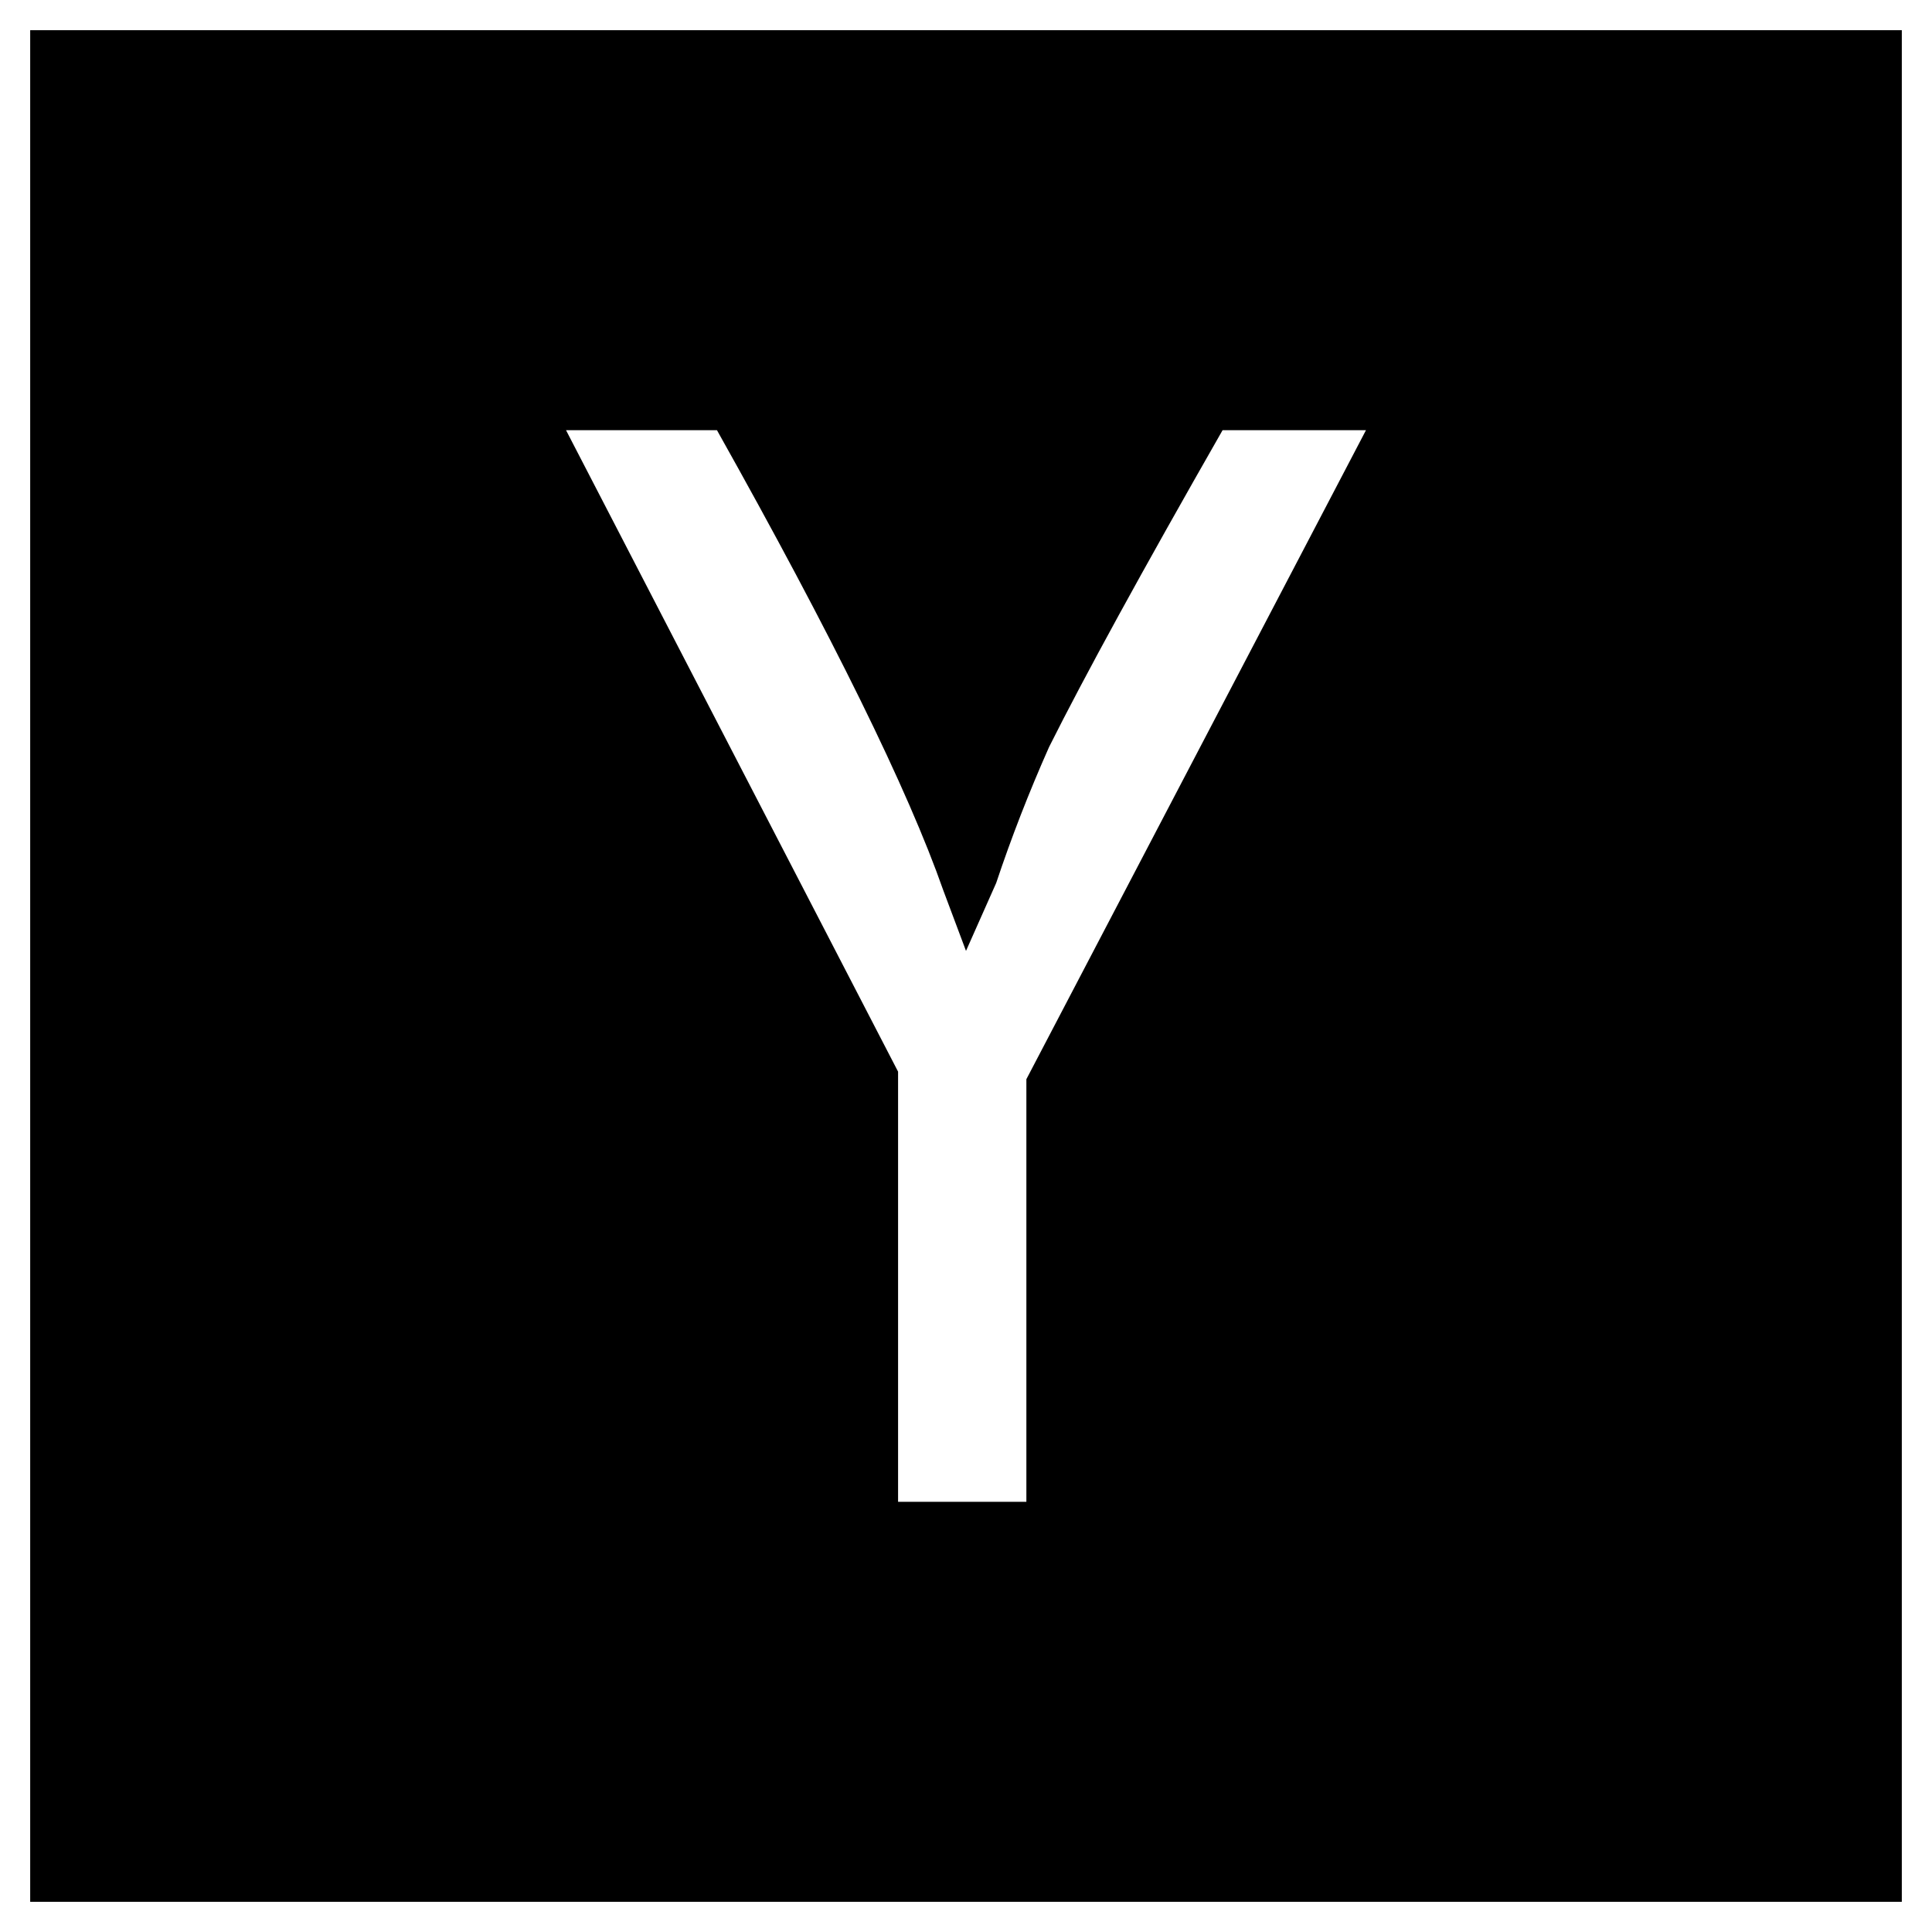 <svg viewBox="0 0 256 256" xmlns="http://www.w3.org/2000/svg">
  <path transform="scale(1, -1) translate(0, -256)" fill="currentColor" d="M4 252v-248h248v248h-248zM16 143v0v0v0v0zM136 113v-56h-17v57l-44 85h20q23 -41 30 -61l3 -8l4 9q3 9 7 18q7 14 23 42h19z" />
</svg>